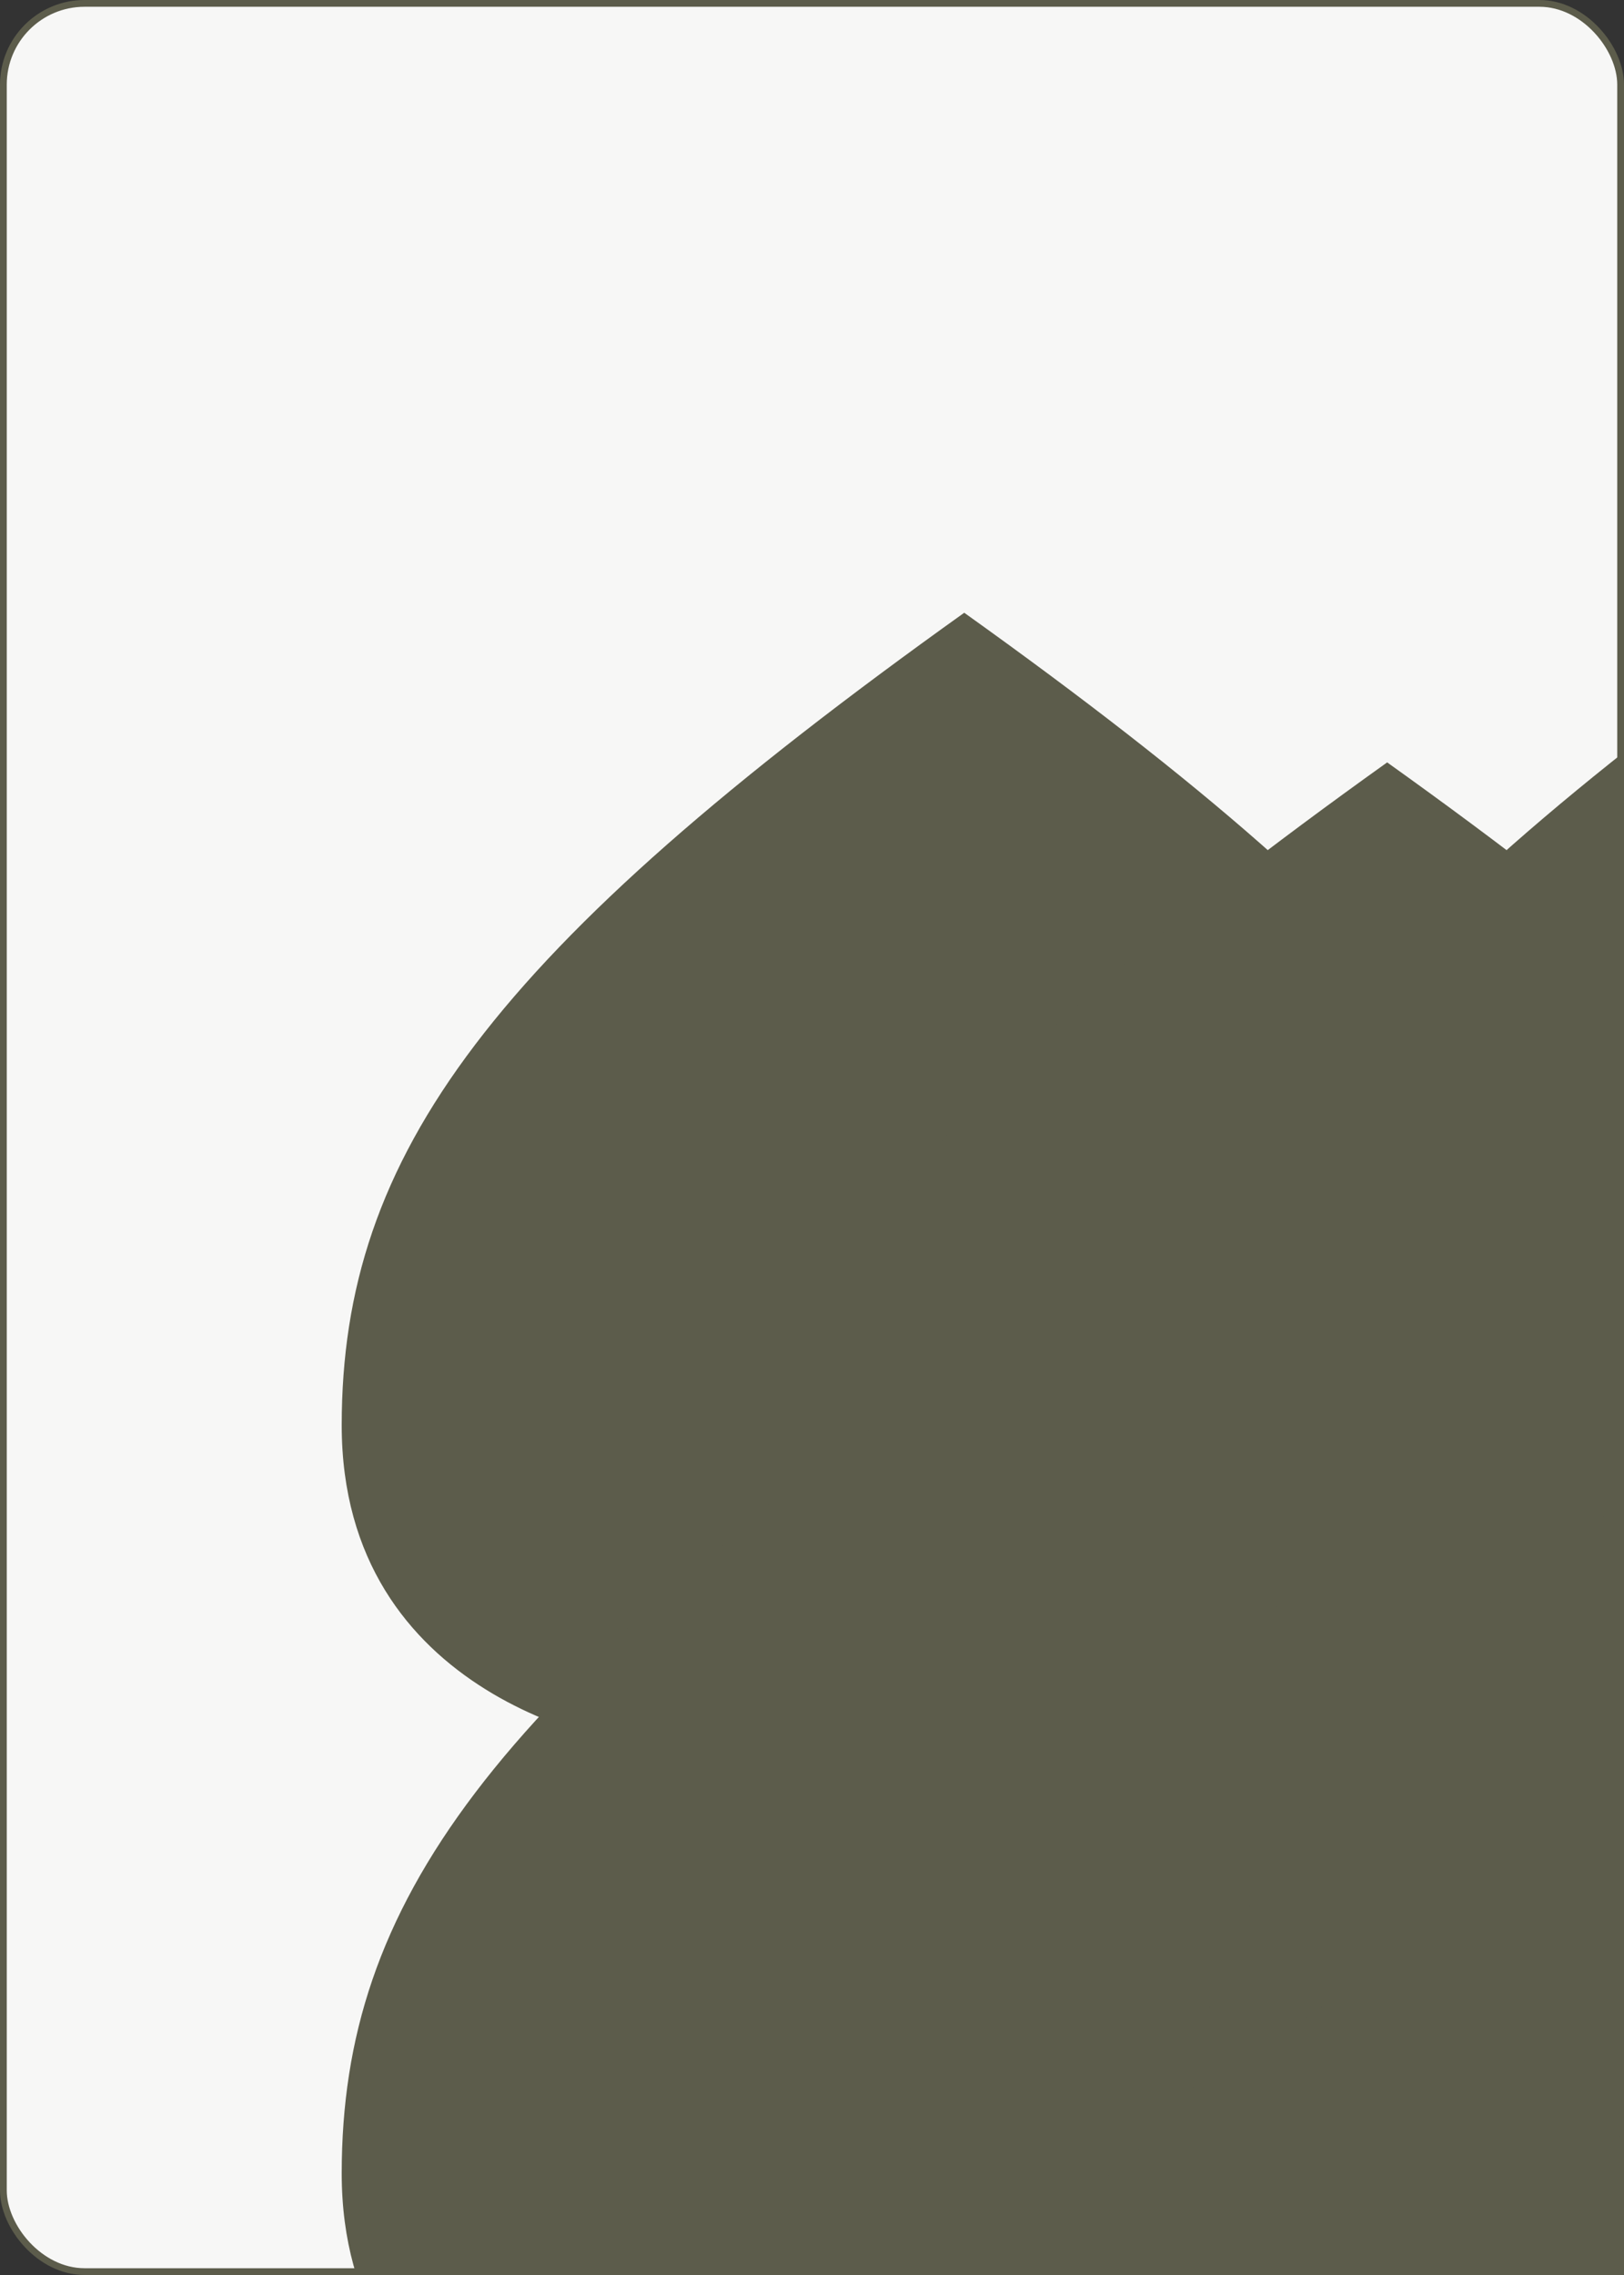 <?xml version="1.0" encoding="UTF-8" standalone="no"?>
<svg fill="#5c5c4b" xmlns="http://www.w3.org/2000/svg" xmlns:xlink="http://www.w3.org/1999/xlink" class="card" face="8S" height="3.5in" preserveAspectRatio="none" viewBox="-120 -168 240 336" width="2.5in"><rect x="-120" y="-168" width="240" height="336" fill="#333333" stroke="none"/><symbol id="SS8" viewBox="-600 -600 1200 1200" preserveAspectRatio="xMinYMid"><path d="M0 -500C350 -250 460 -100 460 100C460 300 260 340 210 340C110 340 55 285 100 300L130 500L-130 500L-100 300C-55 285 -110 340 -210 340C-260 340 -460 300 -460 100C-460 -100 -350 -250 0 -500Z" fill="#5c5c4b"></path></symbol><rect width="239" height="335" x="-119.5" y="-167.5" rx="12" ry="12" fill="#f7f7f6" stroke="#5c5c4b"></rect><use xlink:href="#SS8" height="70" x="-97.501" y="-145.501"></use><use xlink:href="#SS8" height="70" x="27.501" y="-145.501"></use><use xlink:href="#SS8" height="70" x="-35" y="-123.4"></use><use xlink:href="#SS8" height="70" x="-97.501" y="-35"></use><use xlink:href="#SS8" height="70" x="27.501" y="-35"></use><use xlink:href="#SS8" height="70" x="-97.501" y="75.501"></use><use xlink:href="#SS8" height="70" x="27.501" y="75.501"></use><use xlink:href="#SS8" height="70" x="-35" y="53.4"></use></svg>